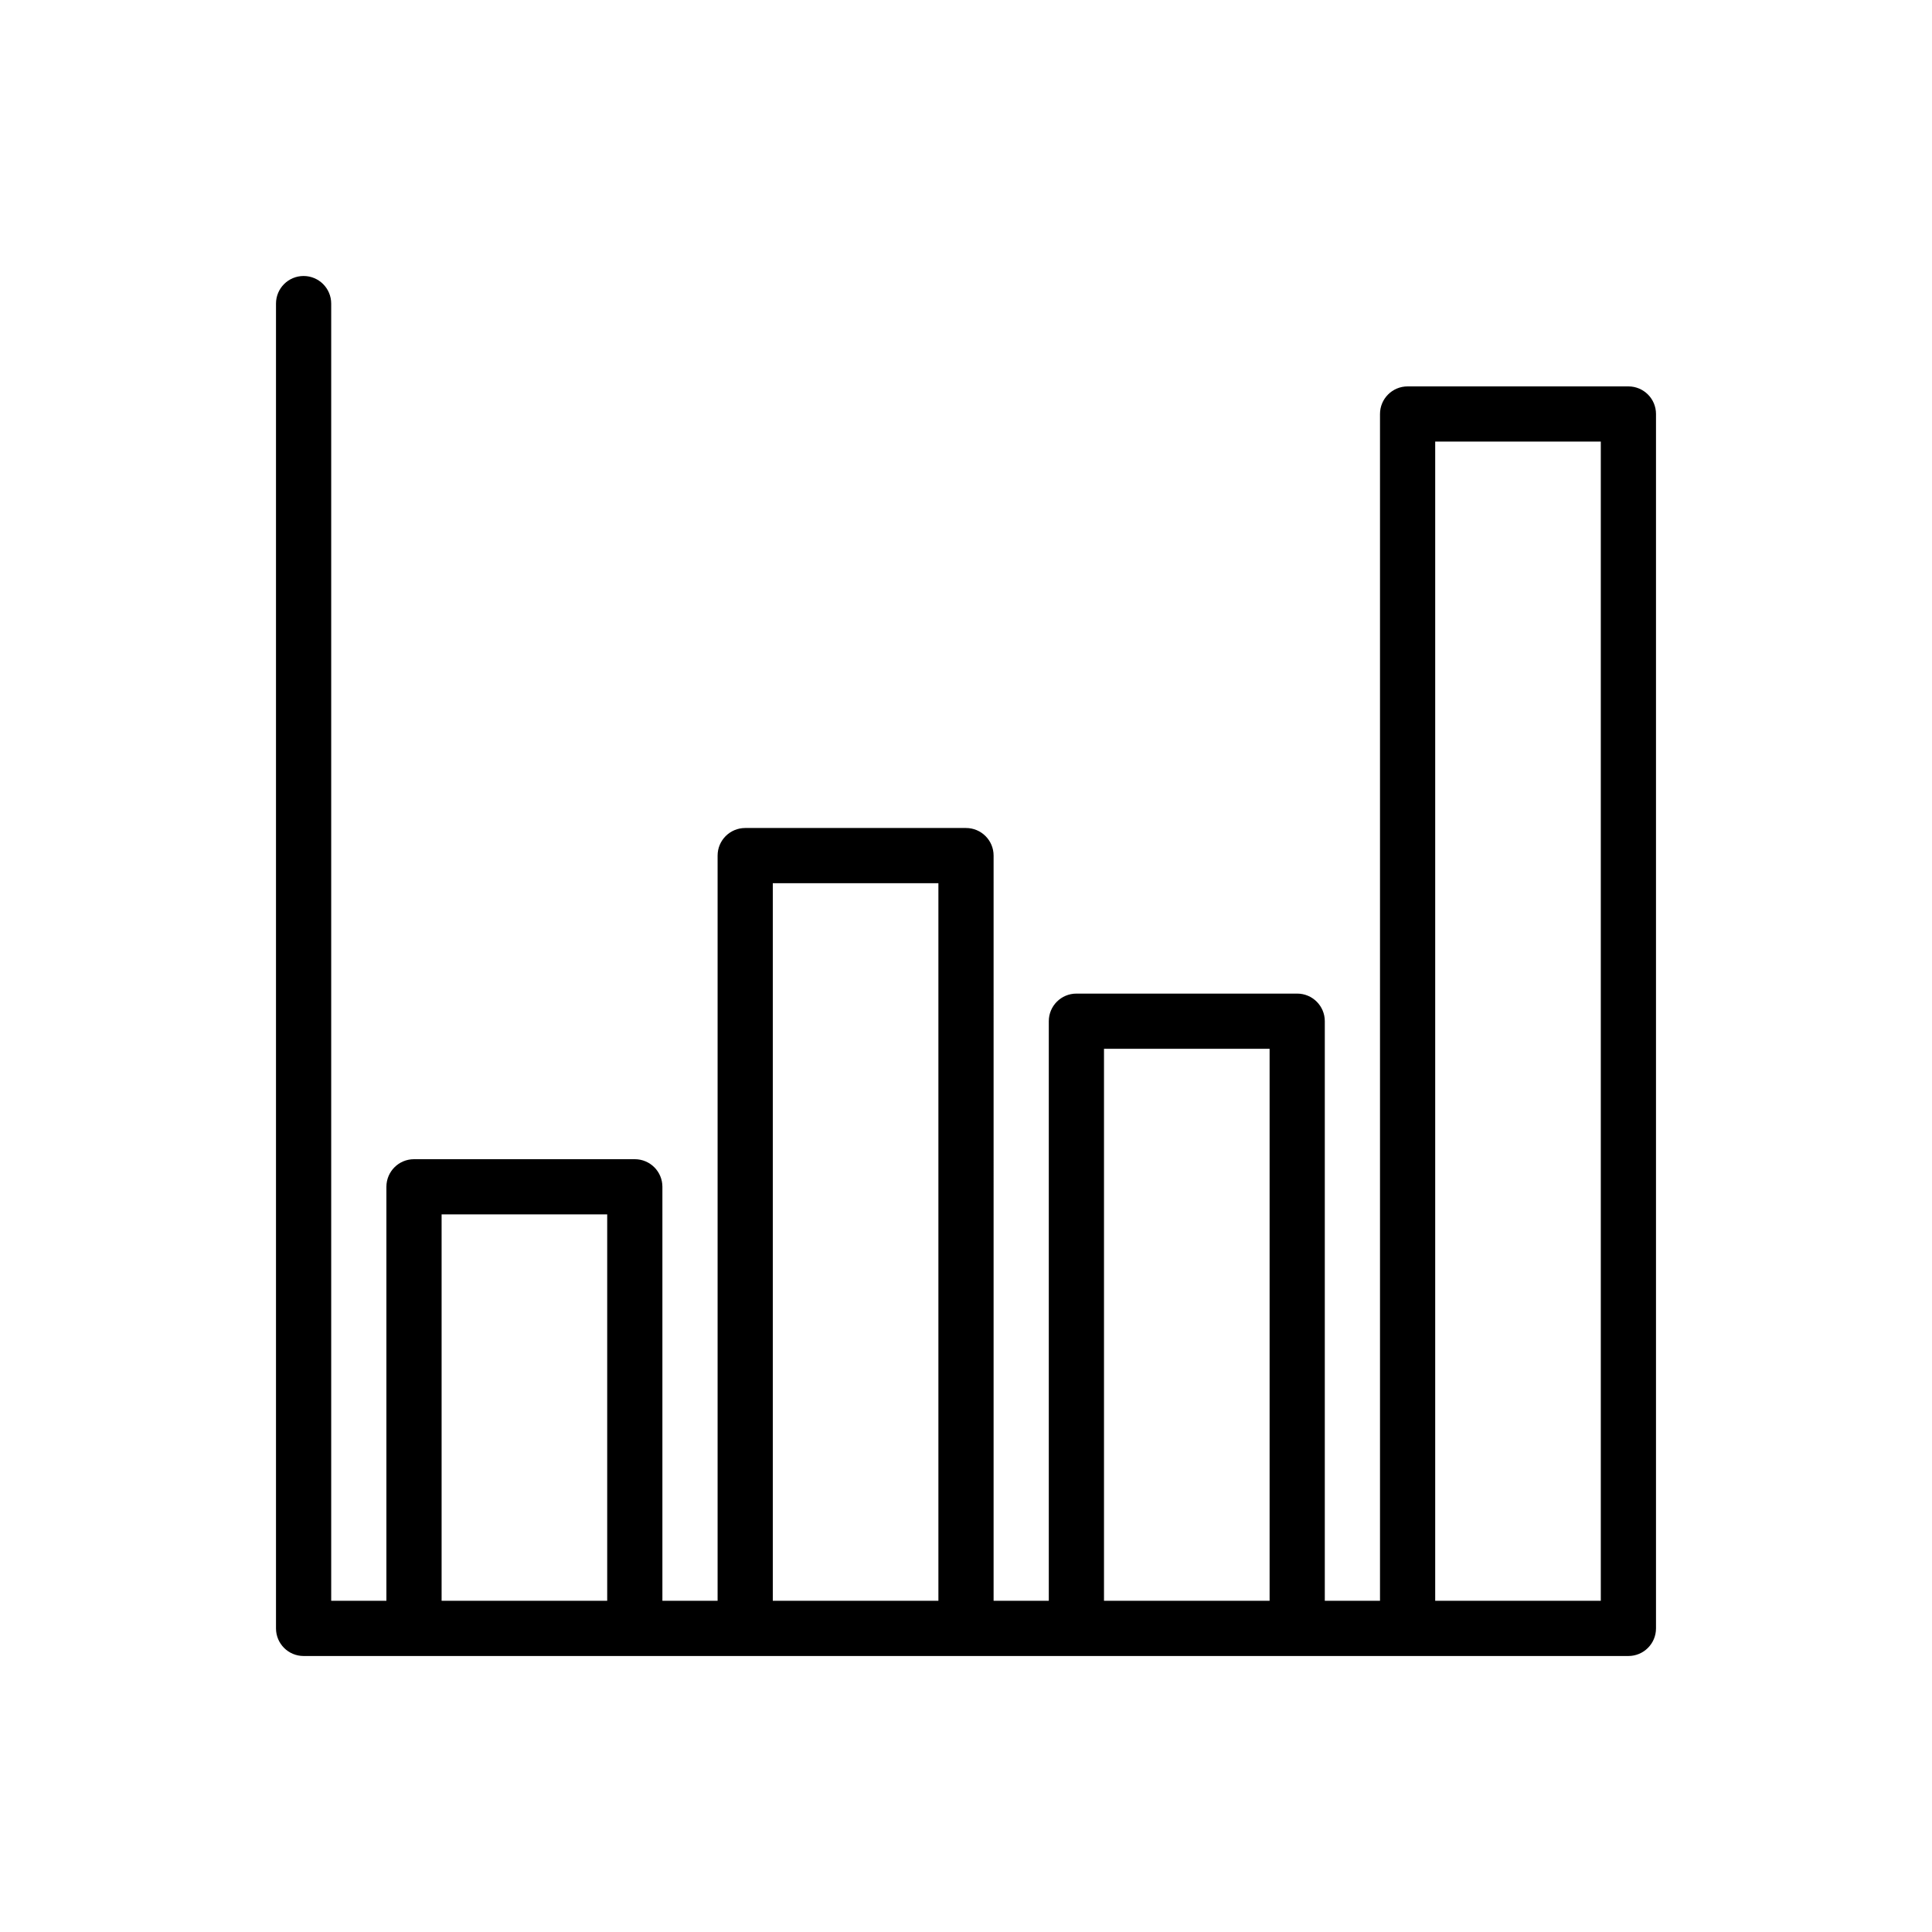 <svg height='100px' width='100px'  fill="#000000" xmlns="http://www.w3.org/2000/svg" xmlns:xlink="http://www.w3.org/1999/xlink" version="1.1" x="0px" y="0px" viewBox="0 0 70 70" enable-background="new 0 0 70 70" xml:space="preserve"><path d="M59,14h-8c-0.552,0-1,0.447-1,1v43h-2V37c0-0.553-0.448-1-1-1h-8c-0.552,0-1,0.447-1,1v21h-2V31  c0-0.553-0.448-1-1-1h-8c-0.552,0-1,0.447-1,1v27h-2V43c0-0.553-0.448-1-1-1h-8  c-0.552,0-1,0.447-1,1v15h-2V11c0-0.553-0.448-1-1-1s-1,0.447-1,1v48c0,0.553,0.448,1,1,1h4h8h4h8h4h8  h4h8c0.552,0,1-0.447,1-1V15C60,14.447,59.552,14,59,14z M16,58V44h6v14H16z M28,58V32h6v26H28z M40,58V38h6v20H40z   M52,58V16h6v42H52z"></path></svg>